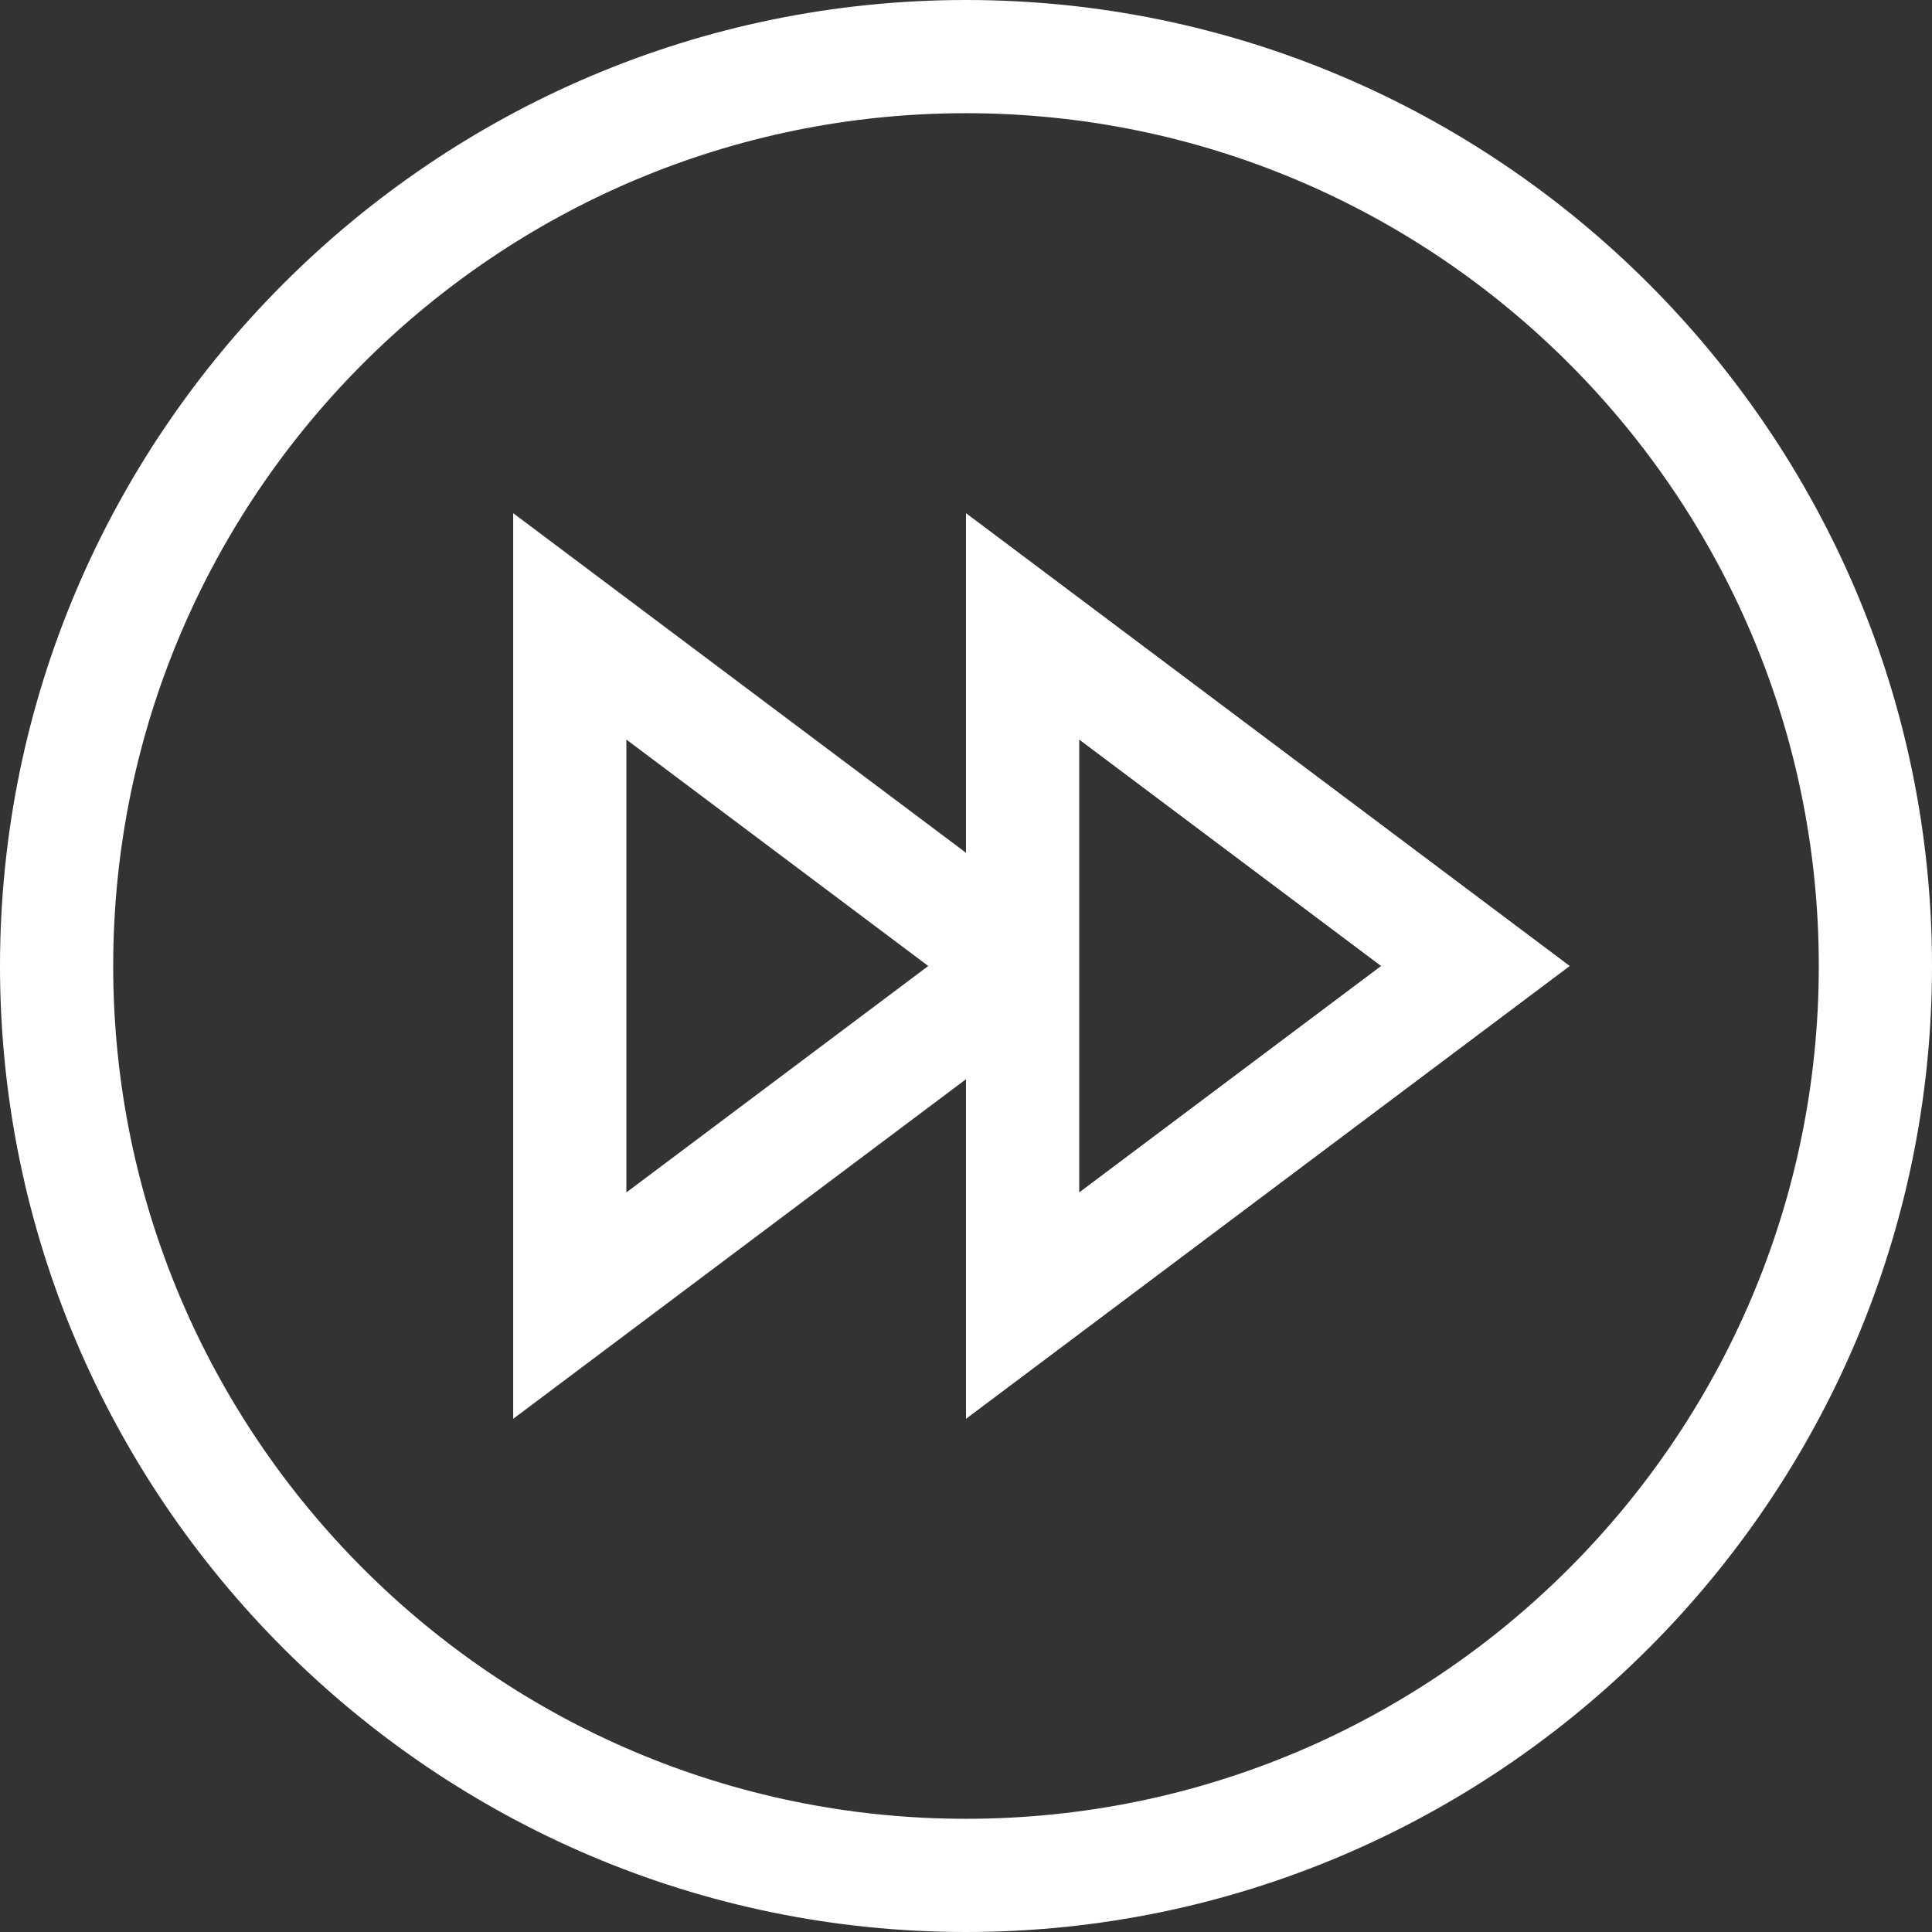 <?xml version="1.0"?>
<svg xmlns="http://www.w3.org/2000/svg" viewBox="0 0 512 512" width="512px" height="512px"><rect x="0" y="0" width="512" height="512" fill="#333333" stroke="none"/><g><path stroke-width="3" d="m256 0c-140.969 0-256 115.051-256 256 0 140.973 115.051 256 256 256 140.969 0 256-115.051 256-256 0-140.973-115.051-256-256-256zm0 482c-124.617 0-226-101.383-226-226s101.383-226 226-226 226 101.383 226 226-101.383 226-226 226zm0 0" data-original="#000000" class="active-path" data-old_color="#000000" fill="#FFFFFF"/><path d="m256 136v90l-120-90v240l120-90v90l160-120zm-90 180v-120l80 60zm120-120 80 60-80 60zm0 0" data-original="#000000" class="active-path" data-old_color="#000000" fill="#FFFFFF"/></g> </svg>
